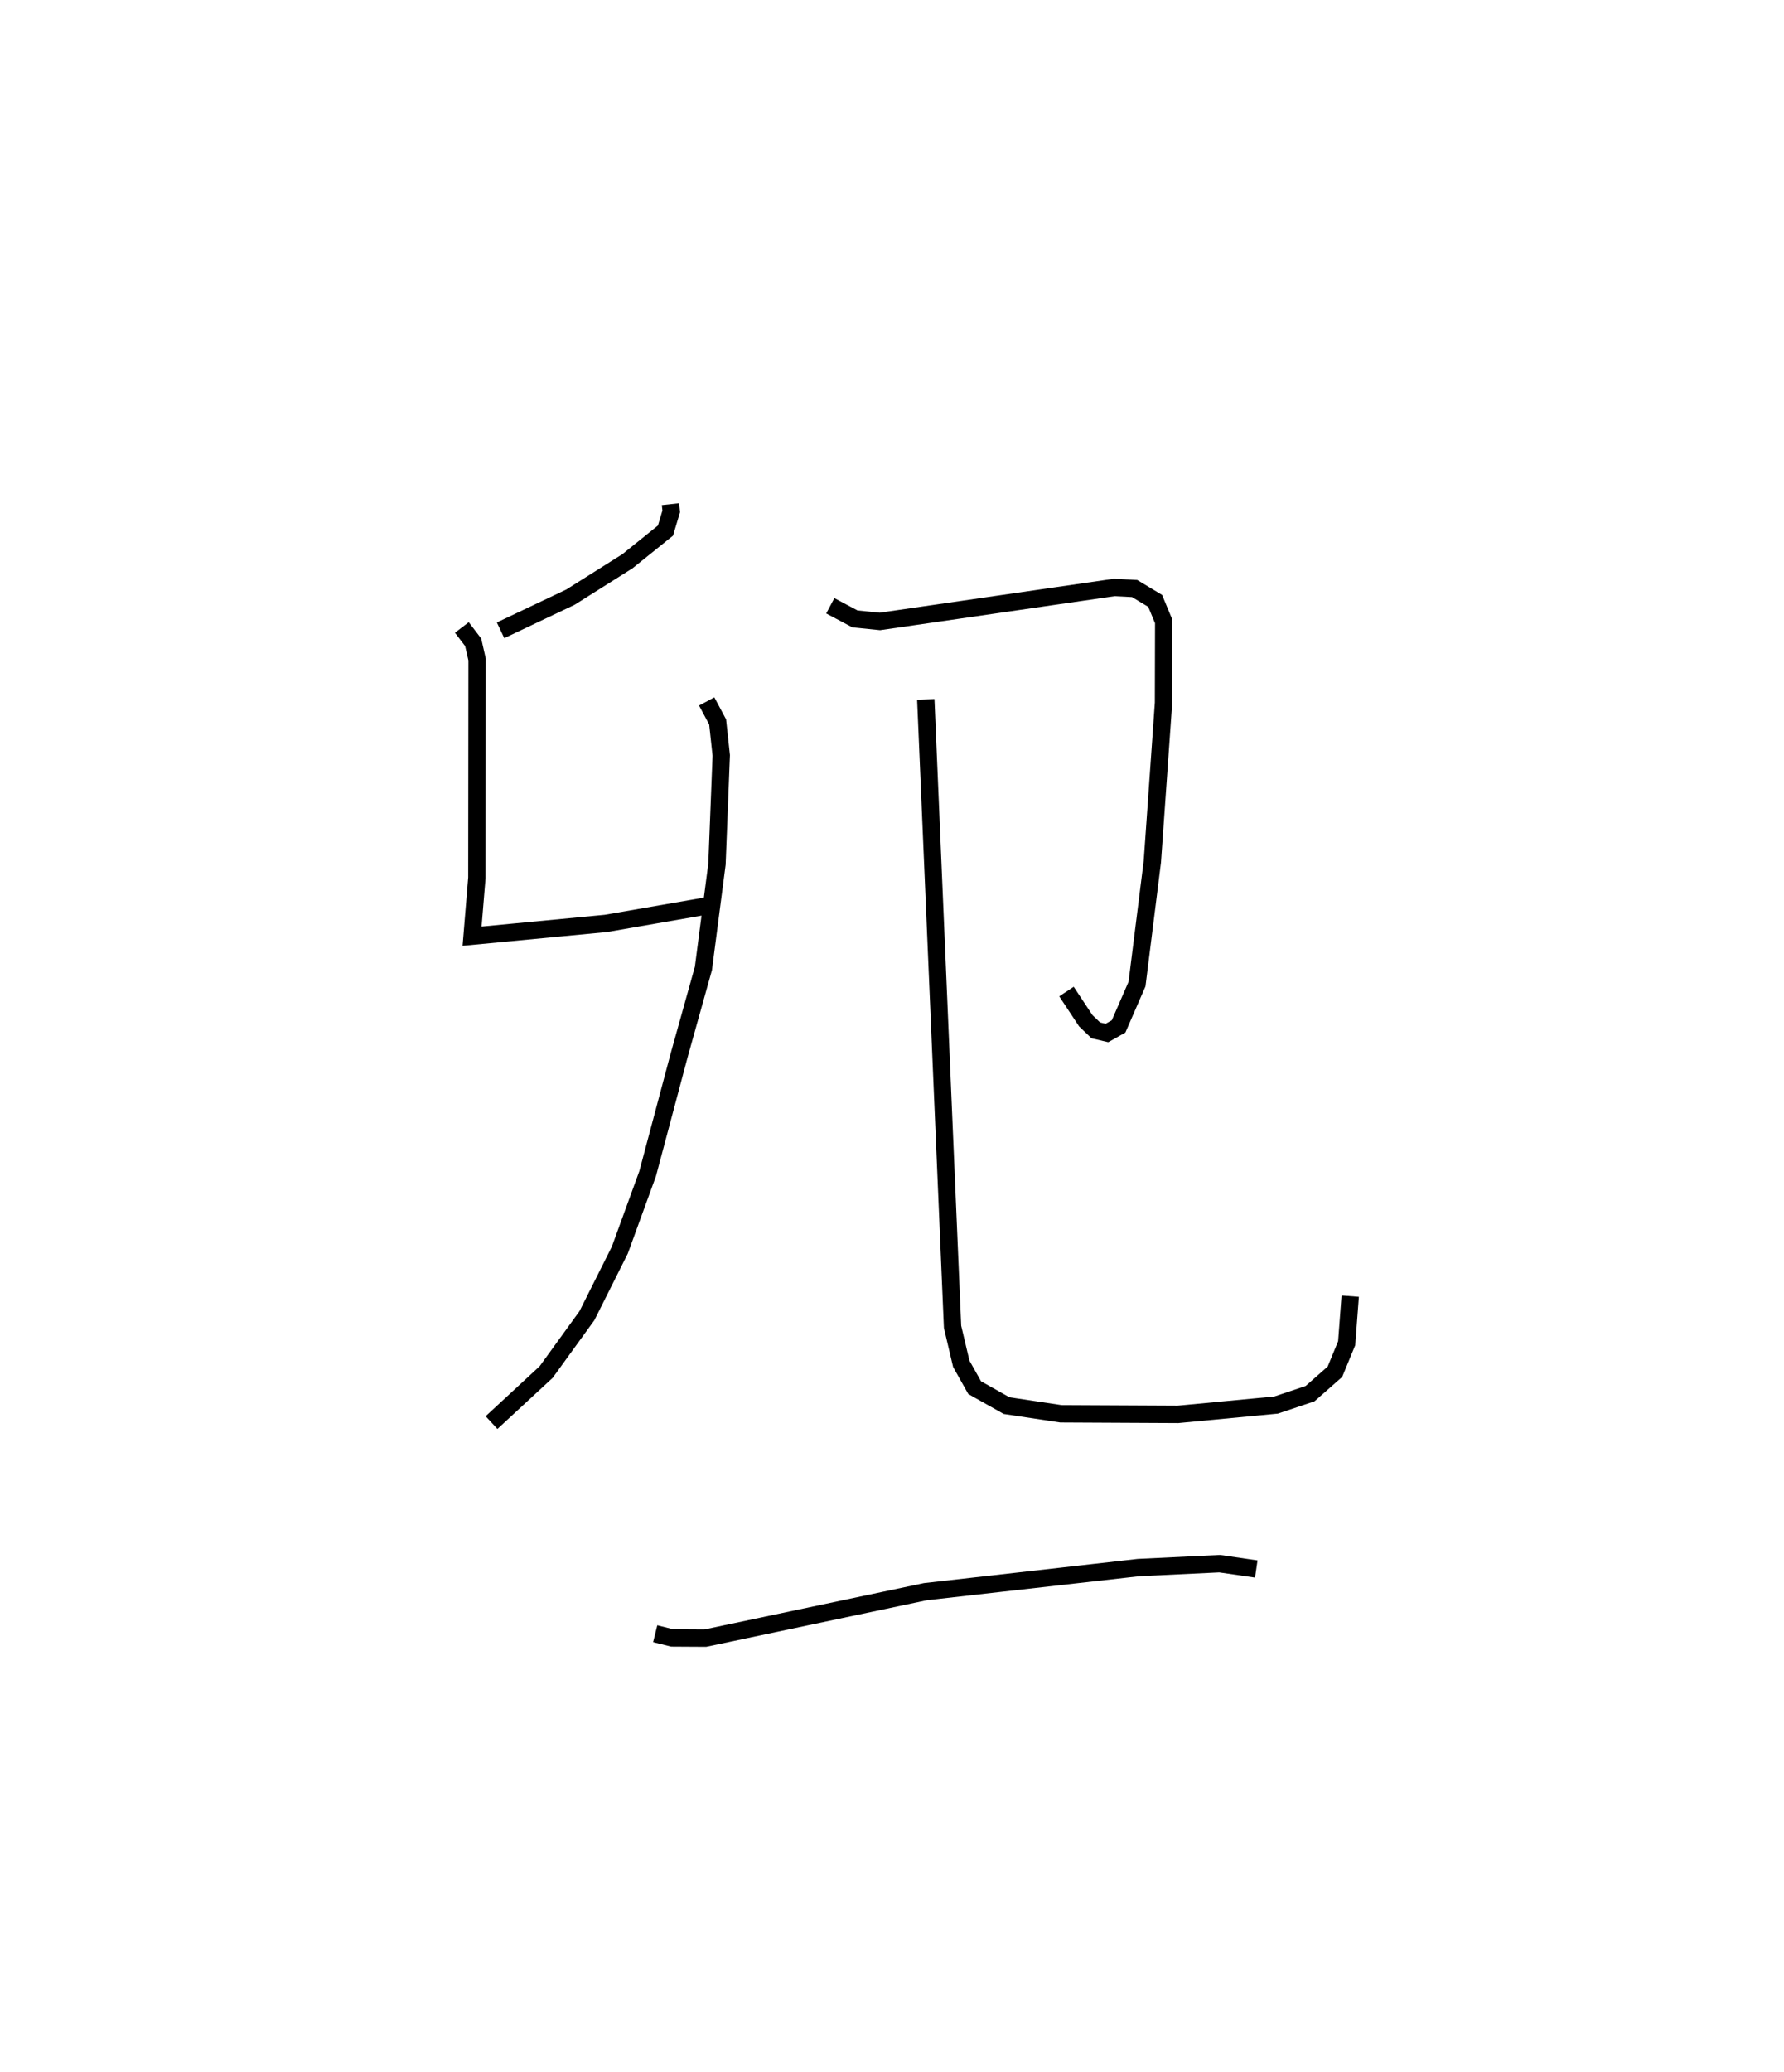 <?xml version="1.0" encoding="utf-8" ?>
<svg baseProfile="full" height="119.344" version="1.1" width="102.803" xmlns="http://www.w3.org/2000/svg" xmlns:ev="http://www.w3.org/2001/xml-events" xmlns:xlink="http://www.w3.org/1999/xlink"><defs /><rect fill="white" height="119.344" width="102.803" x="0" y="0" /><path d="M25,25 m0.0,0.0 m13.635,4.037 l0.045,0.413 -0.332,1.109 l-2.191,1.764 -3.286,2.07 l-4.026,1.909 m-2.231,-0.163 l0.652,0.854 0.226,0.988 l-0.012,12.572 -0.277,3.366 l7.714,-0.736 6.122,-1.062 m-0.316,-11.722 l0.631,1.181 0.208,1.927 l-0.246,6.258 -0.782,6.01 l-1.399,5.007 -1.814,6.812 l-1.604,4.403 -1.894,3.777 l-2.352,3.248 -3.147,2.909 m19.521,-47.042 l1.421,0.756 1.441,0.146 l13.496,-1.956 1.18,0.06 l1.184,0.713 0.492,1.185 l-0.011,4.684 -0.644,9.148 l-0.884,7.052 -1.062,2.439 l-0.67,0.377 -0.644,-0.151 l-0.576,-0.552 -1.113,-1.683 m-8.107,-16.823 l1.542,36.134 0.503,2.129 l0.77,1.371 1.839,1.036 l3.133,0.471 6.74,0.034 l5.659,-0.537 1.957,-0.656 l1.435,-1.262 0.676,-1.644 l0.204,-2.71 m-40.05,19.442 l0.978,0.243 1.907,0.011 l12.677,-2.675 12.283,-1.389 l4.68,-0.225 2.111,0.307 " fill="none" stroke="black" stroke-width="1" /></svg>